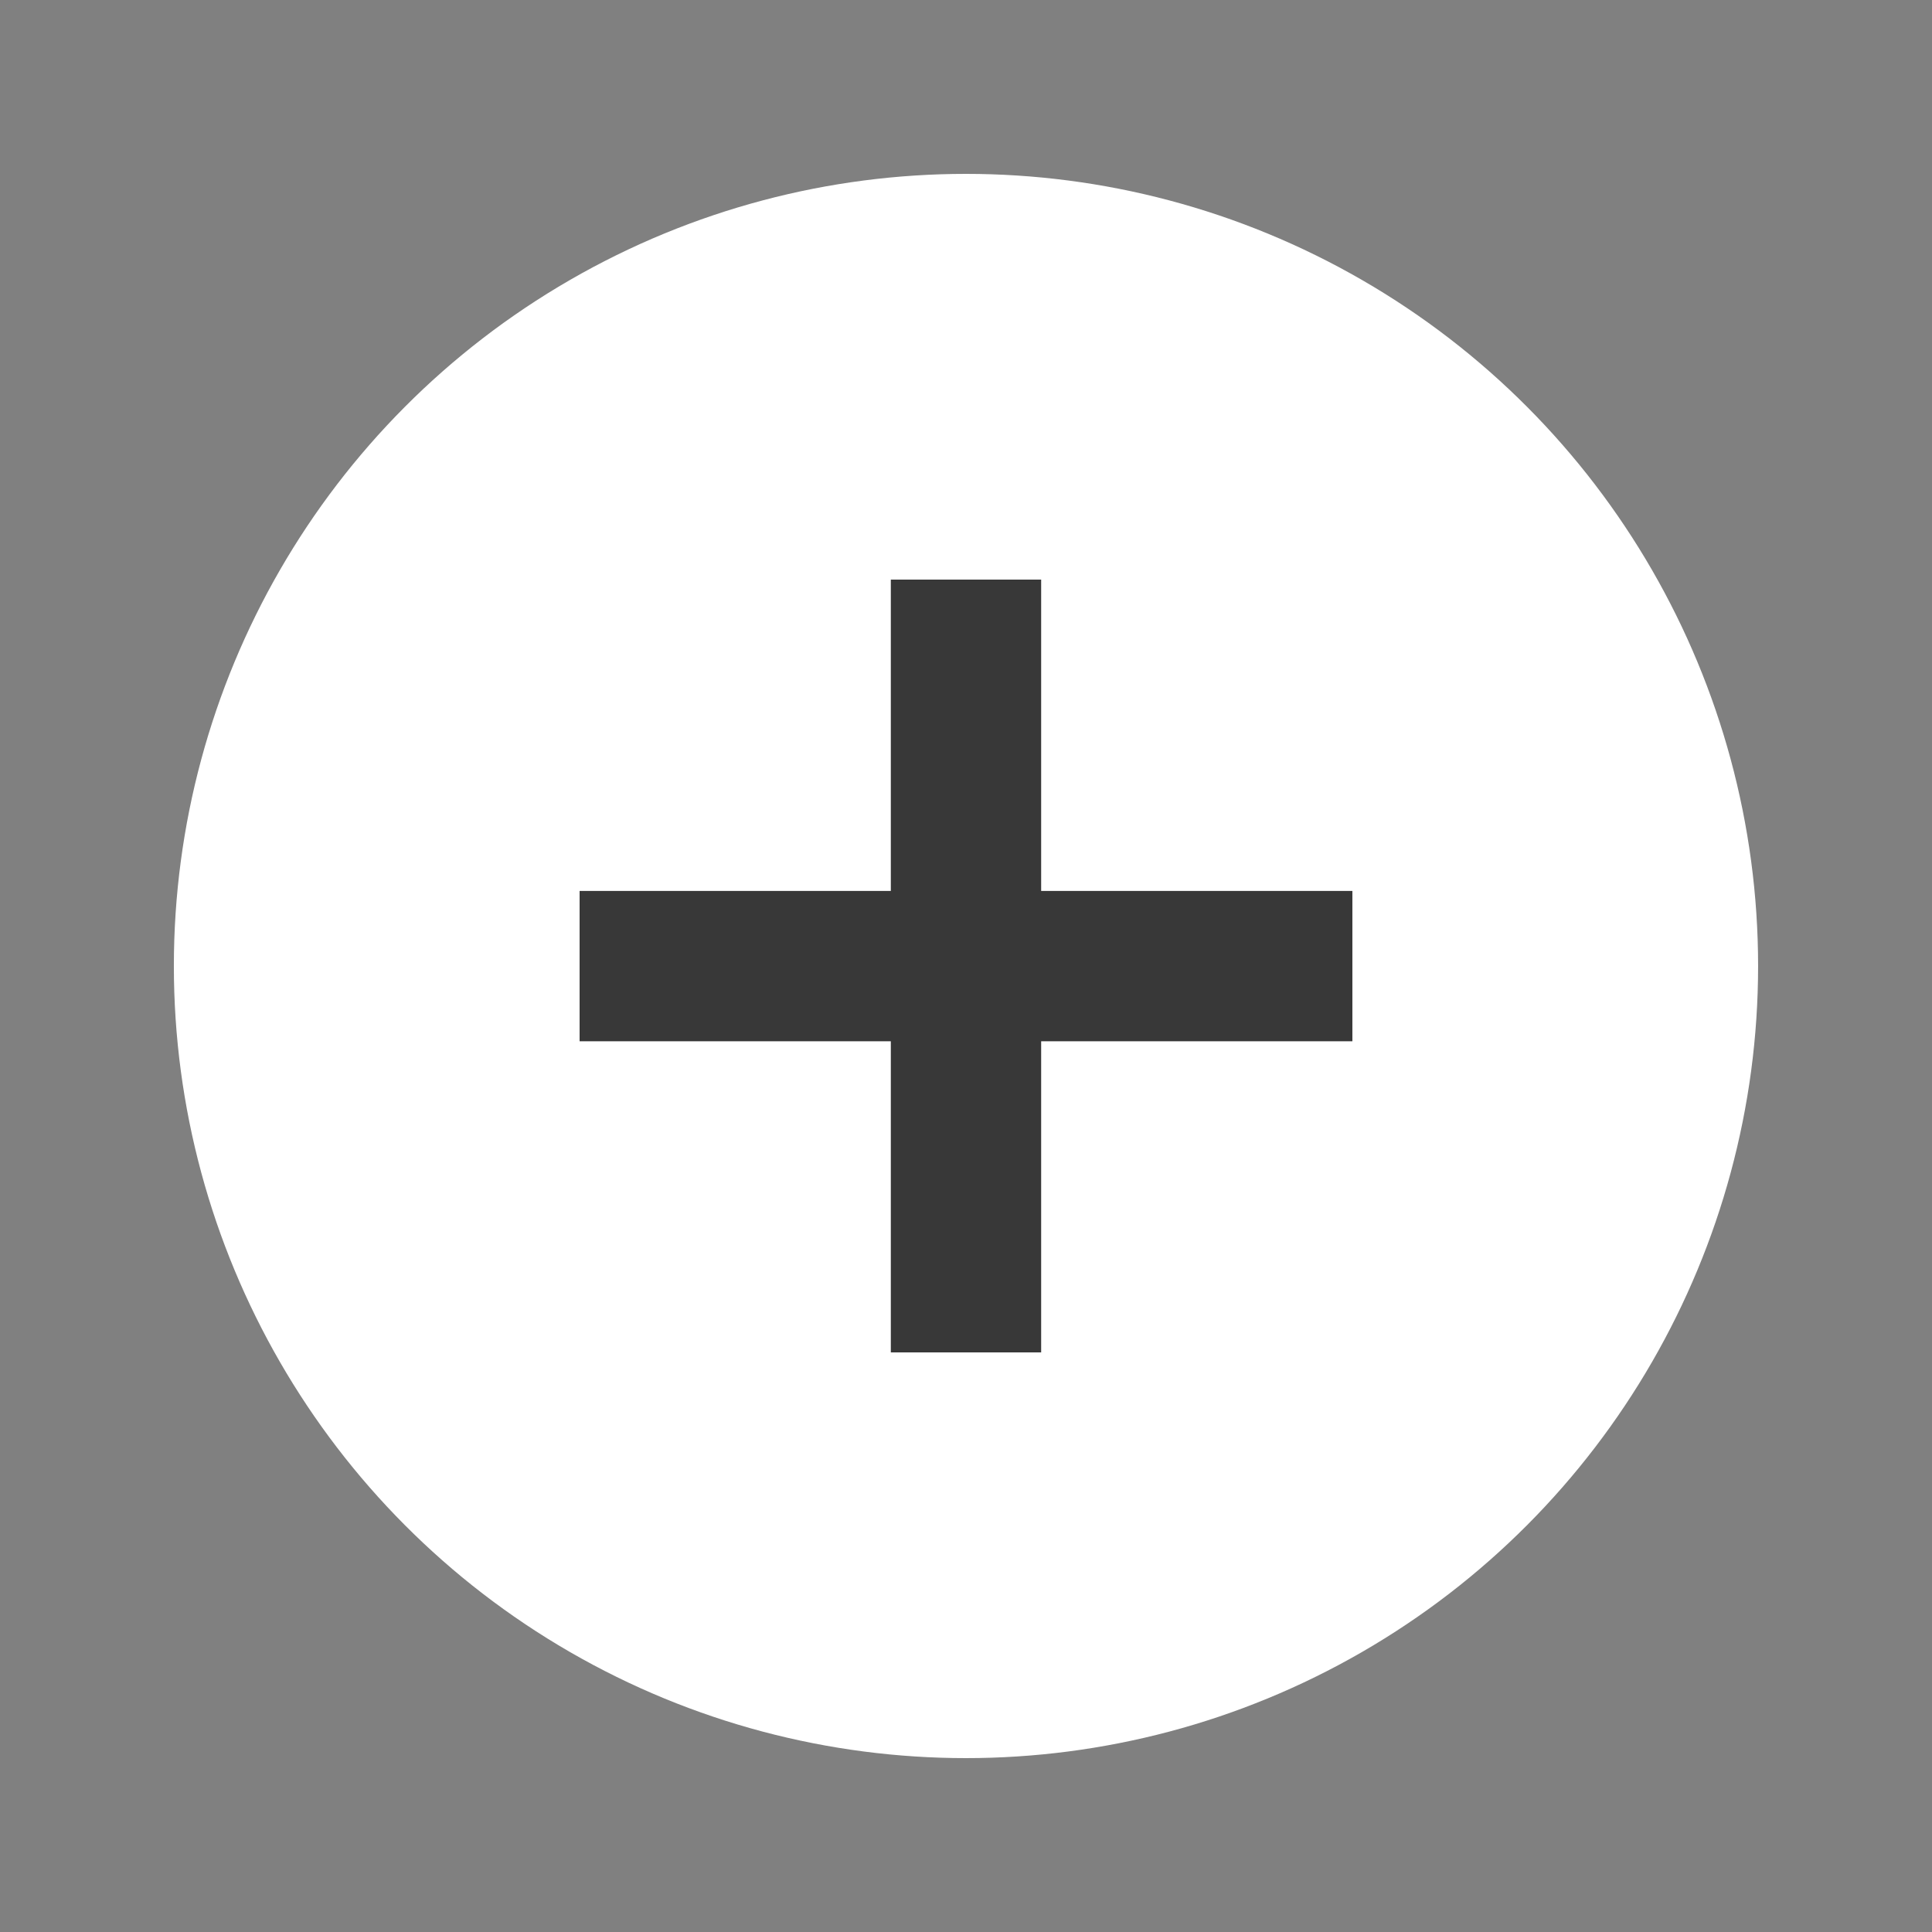 <svg width="100" height="100" viewBox="0 0 100 100" fill="none" xmlns="http://www.w3.org/2000/svg">
<rect x="0" y="0" width="100" height="100" fill="#808080" stroke="none"/>
<circle cx="49.999" cy="50" r="41" fill="white"/>
<path d="M46.109 30H53.89V70H46.109V30Z" fill="#383838"/>
<path d="M69.999 46.115V53.896L30 53.896L30 46.115L69.999 46.115Z" fill="#383838"/>
</svg>
